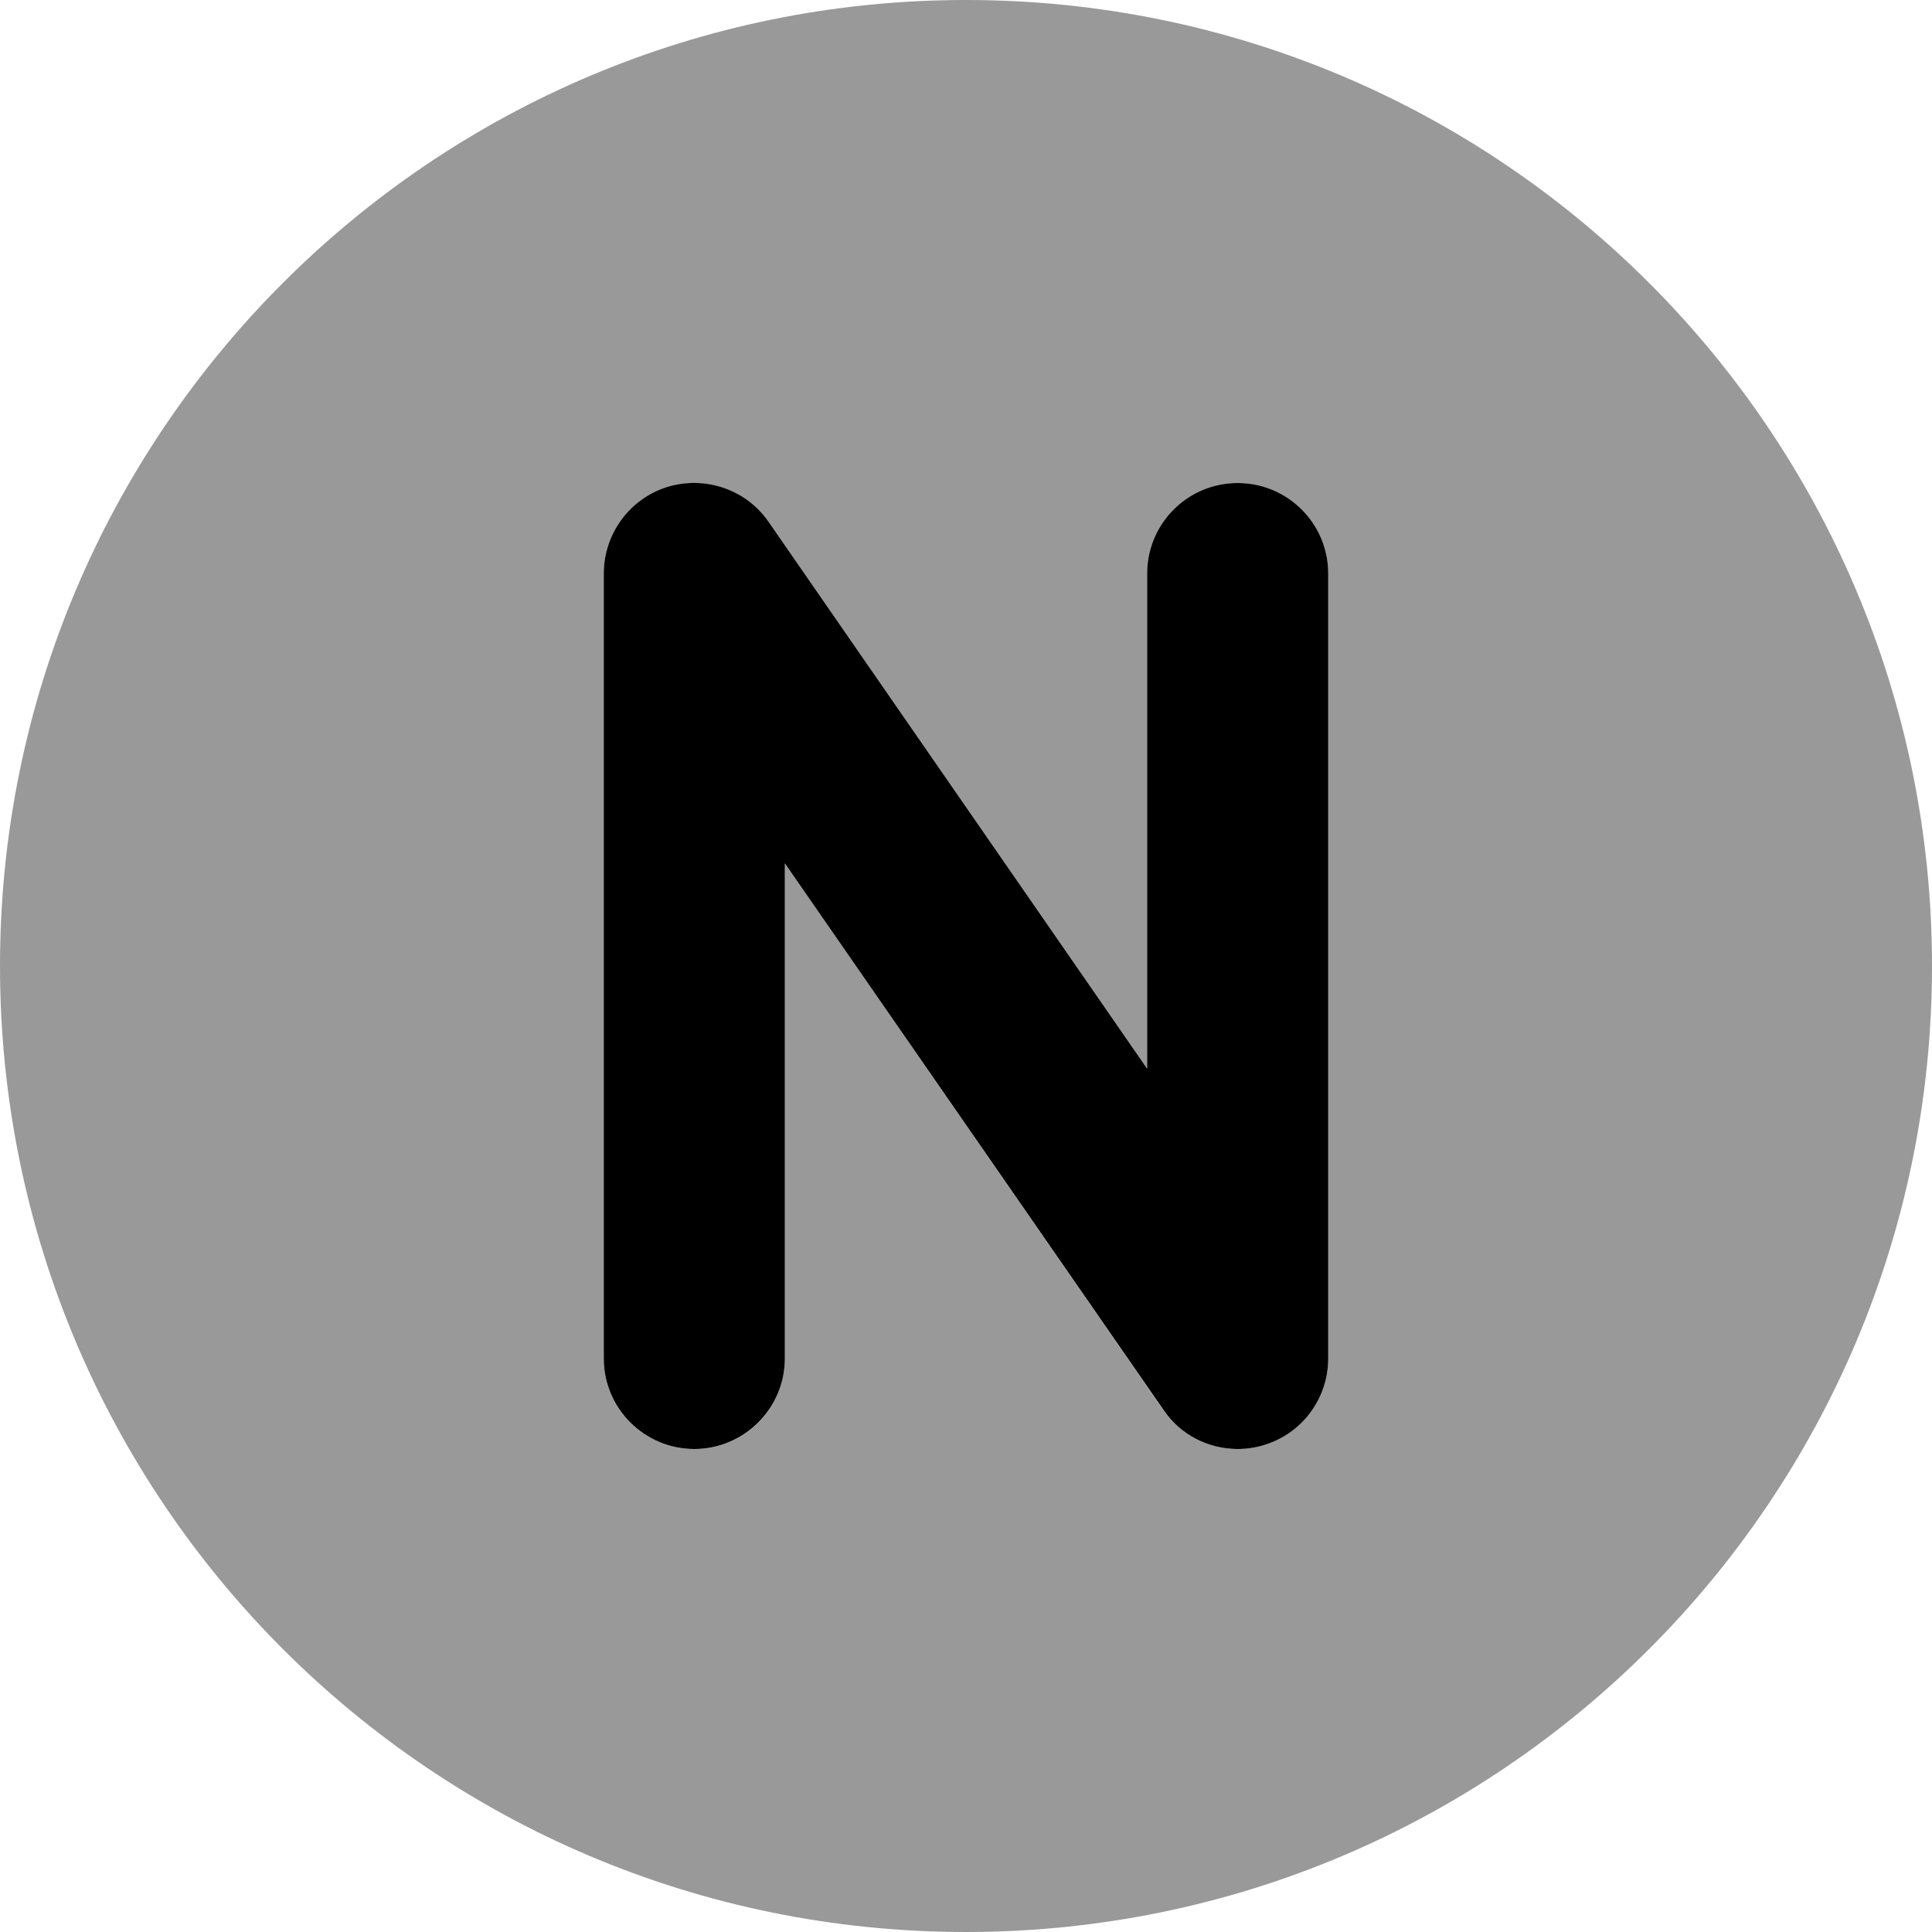 <svg xmlns="http://www.w3.org/2000/svg" viewBox="0 0 512 512"><defs><style>.fa-secondary{opacity:.4}</style></defs><path class="fa-primary" d="M328 128c-13.25 0-24 10.75-24 24v131.2L203.7 138.3c-5.953-8.641-16.88-12.31-26.89-9.25C166.8 132.2 160 141.5 160 152v208C160 373.3 170.8 384 184 384s24-10.75 24-24V228.8l100.3 144.8C312.8 380.3 320.3 384 328 384c2.391 0 4.797-.359 7.156-1.094C345.2 379.8 352 370.5 352 360v-208C352 138.8 341.3 128 328 128z"/><path class="fa-secondary" d="M256 0C114.6 0 0 114.6 0 256s114.6 256 256 256s256-114.6 256-256S397.4 0 256 0zM352 360c0 10.5-6.828 19.78-16.84 22.91C332.8 383.6 330.4 384 328 384c-7.719 0-15.17-3.734-19.73-10.34L208 228.8V360C208 373.3 197.3 384 184 384S160 373.3 160 360v-208c0-10.5 6.828-19.78 16.84-22.91c10.02-3.062 20.94 .609 26.89 9.25L304 283.2V152C304 138.8 314.8 128 328 128S352 138.8 352 152V360z"/></svg>